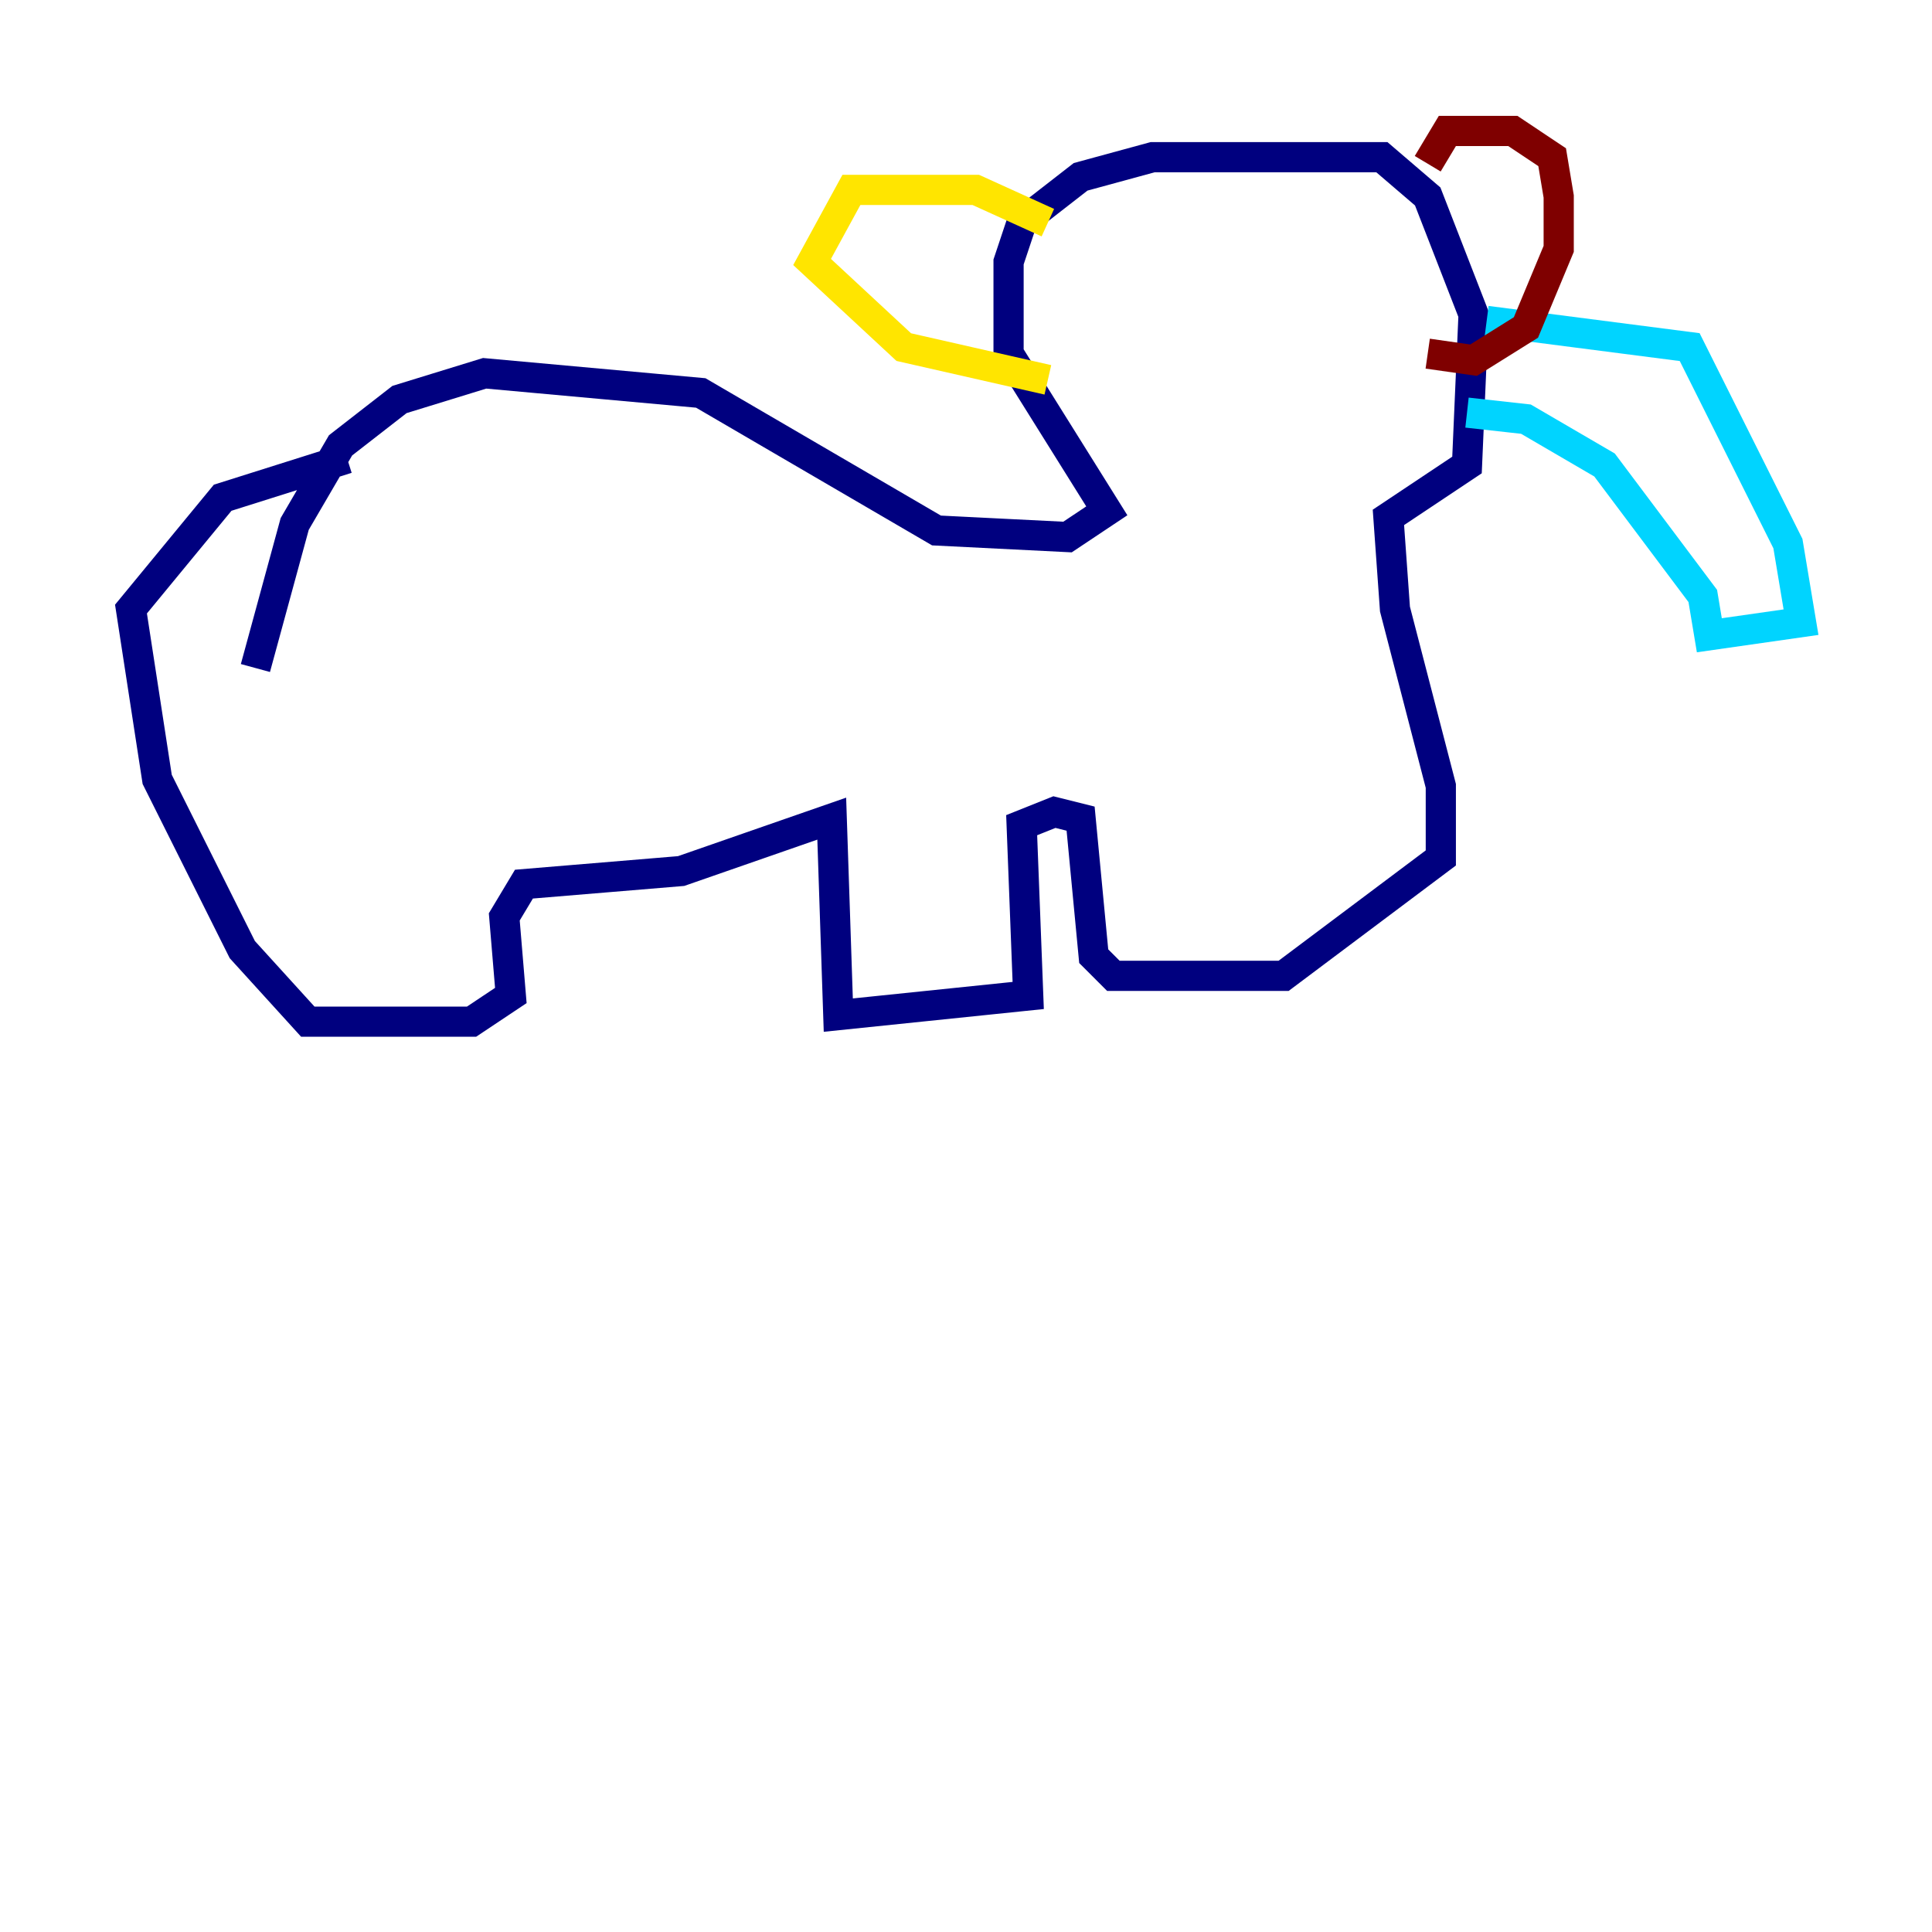 <?xml version="1.0" encoding="utf-8" ?>
<svg baseProfile="tiny" height="128" version="1.2" viewBox="0,0,128,128" width="128" xmlns="http://www.w3.org/2000/svg" xmlns:ev="http://www.w3.org/2001/xml-events" xmlns:xlink="http://www.w3.org/1999/xlink"><defs /><polyline fill="none" points="16.922,44.258 19.525,34.712 22.563,29.505 26.468,26.468 32.108,24.732 46.427,26.034 62.047,35.146 70.725,35.58 73.329,33.844 66.82,23.43 66.82,17.356 67.688,14.752 71.593,11.715 76.366,10.414 91.552,10.414 94.59,13.017 97.627,20.827 97.193,30.807 91.986,34.278 92.42,40.352 95.458,52.068 95.458,56.841 85.044,64.651 73.763,64.651 72.461,63.349 71.593,54.237 69.858,53.803 67.688,54.671 68.122,65.953 55.539,67.254 55.105,54.237 45.125,57.709 34.712,58.576 33.41,60.746 33.844,65.953 31.241,67.688 20.393,67.688 16.054,62.915 10.414,51.634 8.678,40.352 14.752,32.976 22.997,30.373" stroke="#00007f" stroke-width="2" /><polyline fill="none" points="98.495,21.261 111.946,22.997 118.454,36.014 119.322,41.22 113.248,42.088 112.814,39.485 106.305,30.807 101.098,27.77 97.193,27.336" stroke="#00d4ff" stroke-width="2" /><polyline fill="none" points="69.424,14.752 64.651,12.583 56.407,12.583 53.803,17.356 59.878,22.997 69.424,25.166" stroke="#ffe500" stroke-width="2" /><polyline fill="none" points="94.59,10.848 95.891,8.678 100.231,8.678 102.834,10.414 103.268,13.017 103.268,16.488 101.098,21.695 97.627,23.864 94.59,23.43" stroke="#7f0000" stroke-width="2" /></svg>